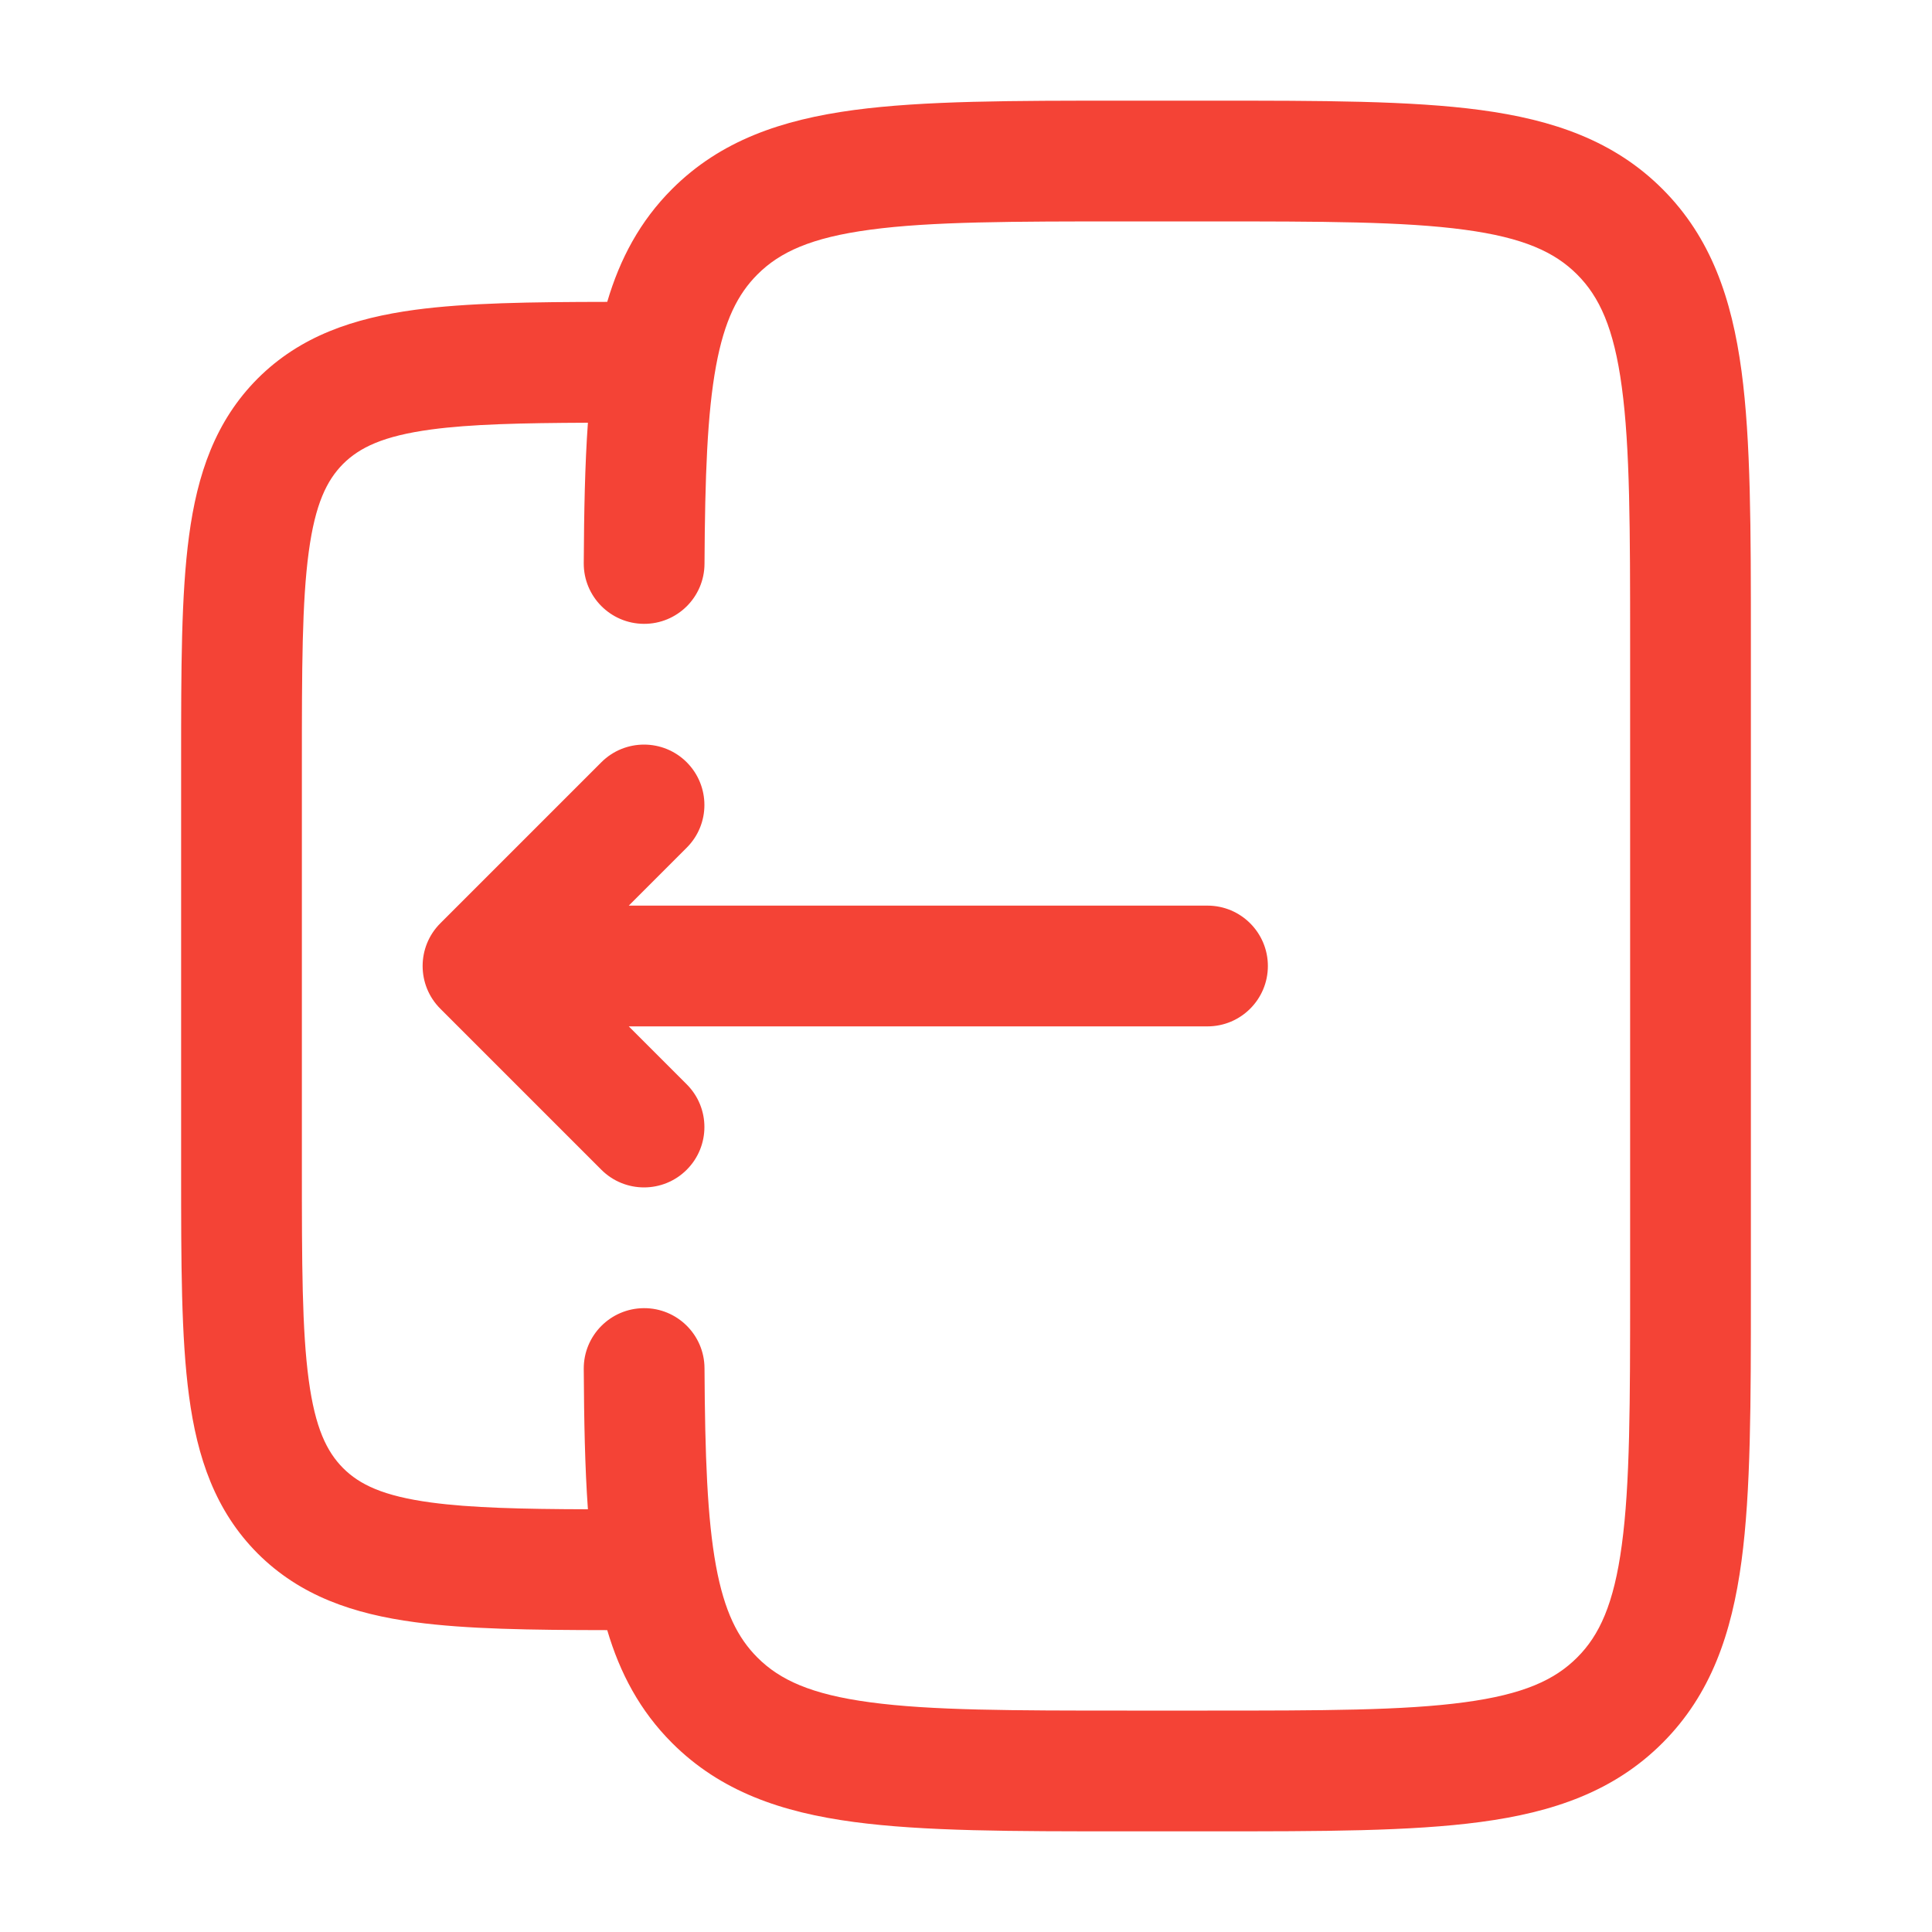 <svg width="20" height="20" viewBox="0 0 20 20" fill="none" xmlns="http://www.w3.org/2000/svg">
<path d="M4.558 10.442C4.314 10.198 4.314 9.802 4.558 9.558L6.225 7.891C6.469 7.647 6.865 7.647 7.109 7.891C7.353 8.136 7.353 8.531 7.109 8.775L6.509 9.375L12.5 9.375C12.845 9.375 13.125 9.655 13.125 10C13.125 10.345 12.845 10.625 12.5 10.625L6.509 10.625L7.109 11.225C7.353 11.469 7.353 11.865 7.109 12.109C6.865 12.353 6.469 12.353 6.225 12.109L4.558 10.442Z" fill="#F44336"/>
<path fill-rule="evenodd" clip-rule="evenodd" d="M11.621 1.042H12.546C13.686 1.042 14.604 1.042 15.327 1.139C16.077 1.24 16.708 1.455 17.21 1.957C17.712 2.459 17.927 3.09 18.028 3.84C18.125 4.563 18.125 5.481 18.125 6.621V13.379C18.125 14.519 18.125 15.437 18.028 16.16C17.927 16.91 17.712 17.541 17.21 18.043C16.708 18.545 16.077 18.761 15.327 18.861C14.604 18.958 13.686 18.958 12.546 18.958H11.621C10.482 18.958 9.563 18.958 8.84 18.861C8.09 18.761 7.459 18.545 6.957 18.043C6.625 17.711 6.417 17.32 6.286 16.875C5.493 16.874 4.833 16.865 4.297 16.793C3.661 16.708 3.109 16.522 2.668 16.082C2.228 15.641 2.042 15.089 1.957 14.453C1.875 13.844 1.875 13.072 1.875 12.128V7.872C1.875 6.928 1.875 6.157 1.957 5.547C2.042 4.911 2.228 4.359 2.668 3.918C3.109 3.478 3.661 3.293 4.297 3.207C4.833 3.135 5.493 3.126 6.286 3.125C6.417 2.68 6.625 2.289 6.957 1.957C7.459 1.455 8.09 1.24 8.84 1.139C9.563 1.042 10.482 1.042 11.621 1.042ZM6.043 14.17C6.046 14.707 6.055 15.191 6.086 15.624C5.39 15.622 4.873 15.609 4.464 15.554C3.966 15.487 3.722 15.368 3.552 15.198C3.383 15.028 3.263 14.784 3.196 14.286C3.126 13.77 3.125 13.083 3.125 12.083V7.917C3.125 6.917 3.126 6.23 3.196 5.714C3.263 5.216 3.383 4.972 3.552 4.802C3.722 4.633 3.966 4.513 4.464 4.446C4.873 4.391 5.39 4.379 6.086 4.376C6.055 4.809 6.046 5.293 6.043 5.83C6.041 6.175 6.32 6.456 6.665 6.458C7.01 6.46 7.291 6.182 7.293 5.837C7.298 4.926 7.322 4.28 7.412 3.79C7.499 3.317 7.638 3.044 7.841 2.841C8.072 2.61 8.395 2.46 9.007 2.378C9.636 2.293 10.471 2.292 11.667 2.292H12.5C13.696 2.292 14.531 2.293 15.16 2.378C15.772 2.46 16.095 2.61 16.326 2.841C16.557 3.072 16.707 3.395 16.789 4.007C16.874 4.636 16.875 5.471 16.875 6.667V13.333C16.875 14.53 16.874 15.364 16.789 15.993C16.707 16.605 16.557 16.929 16.326 17.159C16.095 17.39 15.772 17.54 15.16 17.622C14.531 17.707 13.696 17.708 12.5 17.708H11.667C10.471 17.708 9.636 17.707 9.007 17.622C8.395 17.54 8.072 17.39 7.841 17.159C7.638 16.956 7.499 16.683 7.412 16.211C7.322 15.72 7.298 15.075 7.293 14.163C7.291 13.818 7.01 13.54 6.665 13.542C6.32 13.544 6.041 13.825 6.043 14.17Z" fill="#F44336"/>
</svg>
